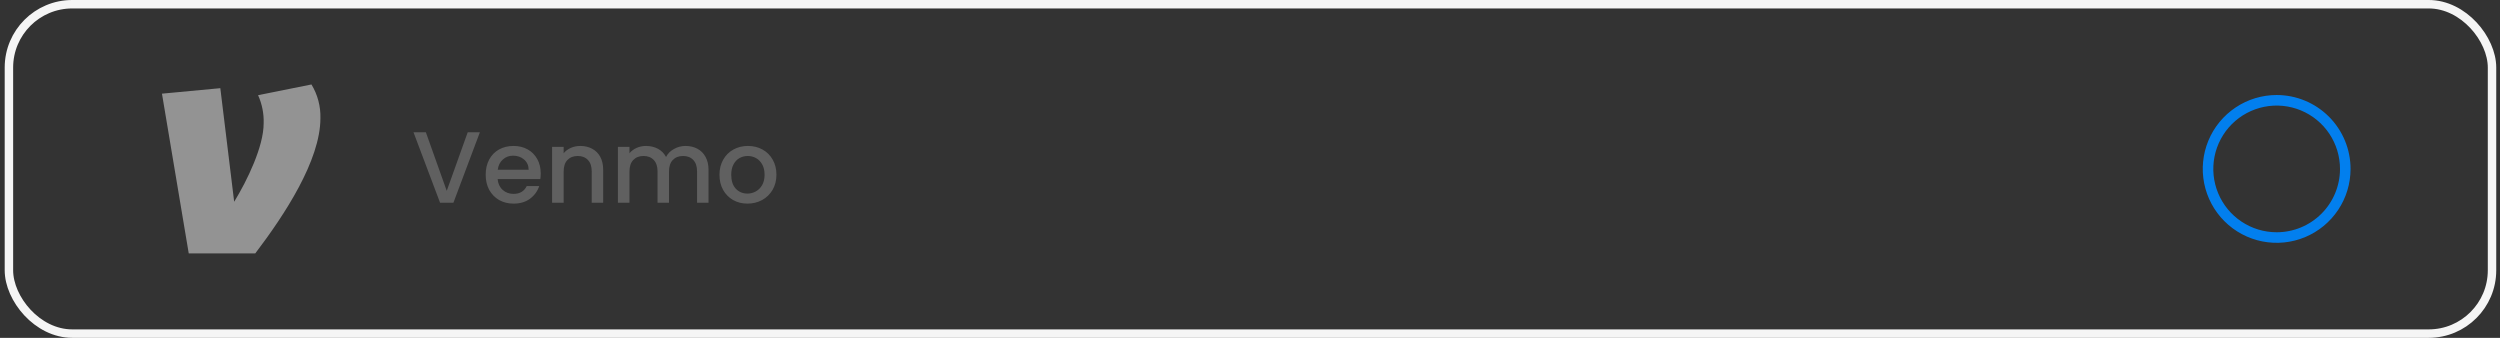 <svg width="296" height="40" viewBox="0 0 296 40" fill="none" xmlns="http://www.w3.org/2000/svg">
<rect x="0" y="0" width="296" height="40" fill="#333333" stroke="none"/>
<path d="M30.556 11.27C31.031 12.321 31.257 13.467 31.216 14.62C31.216 17.34 29.286 21.34 27.726 23.89L26.086 10.44L19.176 11.09L22.346 30H30.226C33.676 25.46 37.936 19 37.936 14C37.976 12.592 37.608 11.203 36.876 10L30.556 11.27Z" fill="#939393"/>
<path d="M56.818 15.66L53.686 24H52.102L48.958 15.66H50.422L52.894 22.596L55.378 15.66H56.818ZM64.022 20.532C64.022 20.78 64.006 21.004 63.974 21.204H58.922C58.962 21.732 59.158 22.156 59.51 22.476C59.862 22.796 60.294 22.956 60.806 22.956C61.542 22.956 62.062 22.648 62.366 22.032H63.842C63.642 22.64 63.278 23.14 62.75 23.532C62.23 23.916 61.582 24.108 60.806 24.108C60.174 24.108 59.606 23.968 59.102 23.688C58.606 23.4 58.214 23 57.926 22.488C57.646 21.968 57.506 21.368 57.506 20.688C57.506 20.008 57.642 19.412 57.914 18.9C58.194 18.38 58.582 17.98 59.078 17.7C59.582 17.42 60.158 17.28 60.806 17.28C61.43 17.28 61.986 17.416 62.474 17.688C62.962 17.96 63.342 18.344 63.614 18.84C63.886 19.328 64.022 19.892 64.022 20.532ZM62.594 20.1C62.586 19.596 62.406 19.192 62.054 18.888C61.702 18.584 61.266 18.432 60.746 18.432C60.274 18.432 59.87 18.584 59.534 18.888C59.198 19.184 58.998 19.588 58.934 20.1H62.594ZM68.704 17.28C69.224 17.28 69.688 17.388 70.096 17.604C70.512 17.82 70.836 18.14 71.068 18.564C71.3 18.988 71.416 19.5 71.416 20.1V24H70.06V20.304C70.06 19.712 69.912 19.26 69.616 18.948C69.32 18.628 68.916 18.468 68.404 18.468C67.892 18.468 67.484 18.628 67.18 18.948C66.884 19.26 66.736 19.712 66.736 20.304V24H65.368V17.388H66.736V18.144C66.96 17.872 67.244 17.66 67.588 17.508C67.94 17.356 68.312 17.28 68.704 17.28ZM81.165 17.28C81.685 17.28 82.149 17.388 82.557 17.604C82.973 17.82 83.297 18.14 83.529 18.564C83.769 18.988 83.889 19.5 83.889 20.1V24H82.533V20.304C82.533 19.712 82.385 19.26 82.089 18.948C81.793 18.628 81.389 18.468 80.877 18.468C80.365 18.468 79.957 18.628 79.653 18.948C79.357 19.26 79.209 19.712 79.209 20.304V24H77.853V20.304C77.853 19.712 77.705 19.26 77.409 18.948C77.113 18.628 76.709 18.468 76.197 18.468C75.685 18.468 75.277 18.628 74.973 18.948C74.677 19.26 74.529 19.712 74.529 20.304V24H73.161V17.388H74.529V18.144C74.753 17.872 75.037 17.66 75.381 17.508C75.725 17.356 76.093 17.28 76.485 17.28C77.013 17.28 77.485 17.392 77.901 17.616C78.317 17.84 78.637 18.164 78.861 18.588C79.061 18.188 79.373 17.872 79.797 17.64C80.221 17.4 80.677 17.28 81.165 17.28ZM88.498 24.108C87.874 24.108 87.31 23.968 86.806 23.688C86.302 23.4 85.906 23 85.618 22.488C85.33 21.968 85.186 21.368 85.186 20.688C85.186 20.016 85.334 19.42 85.63 18.9C85.926 18.38 86.33 17.98 86.842 17.7C87.354 17.42 87.926 17.28 88.558 17.28C89.19 17.28 89.762 17.42 90.274 17.7C90.786 17.98 91.19 18.38 91.486 18.9C91.782 19.42 91.93 20.016 91.93 20.688C91.93 21.36 91.778 21.956 91.474 22.476C91.17 22.996 90.754 23.4 90.226 23.688C89.706 23.968 89.13 24.108 88.498 24.108ZM88.498 22.92C88.85 22.92 89.178 22.836 89.482 22.668C89.794 22.5 90.046 22.248 90.238 21.912C90.43 21.576 90.526 21.168 90.526 20.688C90.526 20.208 90.434 19.804 90.25 19.476C90.066 19.14 89.822 18.888 89.518 18.72C89.214 18.552 88.886 18.468 88.534 18.468C88.182 18.468 87.854 18.552 87.55 18.72C87.254 18.888 87.018 19.14 86.842 19.476C86.666 19.804 86.578 20.208 86.578 20.688C86.578 21.4 86.758 21.952 87.118 22.344C87.486 22.728 87.946 22.92 88.498 22.92Z" fill="#606060"/>
<path d="M269.556 11.25C267.826 11.25 266.134 11.763 264.695 12.725C263.256 13.686 262.134 15.053 261.472 16.651C260.81 18.25 260.637 20.01 260.974 21.707C261.312 23.404 262.145 24.963 263.369 26.187C264.593 27.411 266.152 28.244 267.849 28.582C269.546 28.919 271.306 28.746 272.905 28.084C274.503 27.422 275.87 26.3 276.832 24.861C277.793 23.422 278.306 21.731 278.306 20C278.306 17.679 277.384 15.454 275.743 13.813C274.102 12.172 271.877 11.25 269.556 11.25ZM269.556 27.5C268.073 27.5 266.623 27.06 265.389 26.236C264.156 25.412 263.195 24.241 262.627 22.87C262.059 21.5 261.911 19.992 262.2 18.537C262.49 17.082 263.204 15.746 264.253 14.697C265.302 13.648 266.638 12.934 268.093 12.644C269.548 12.355 271.056 12.503 272.426 13.071C273.797 13.639 274.968 14.6 275.792 15.833C276.616 17.067 277.056 18.517 277.056 20C277.056 21.989 276.266 23.897 274.859 25.303C273.453 26.71 271.545 27.5 269.556 27.5Z" fill="#027FEE"/>
<rect x="1.056" y="0.5" width="294" height="39" rx="7.5" stroke="#F5F5F5"/>
</svg>
